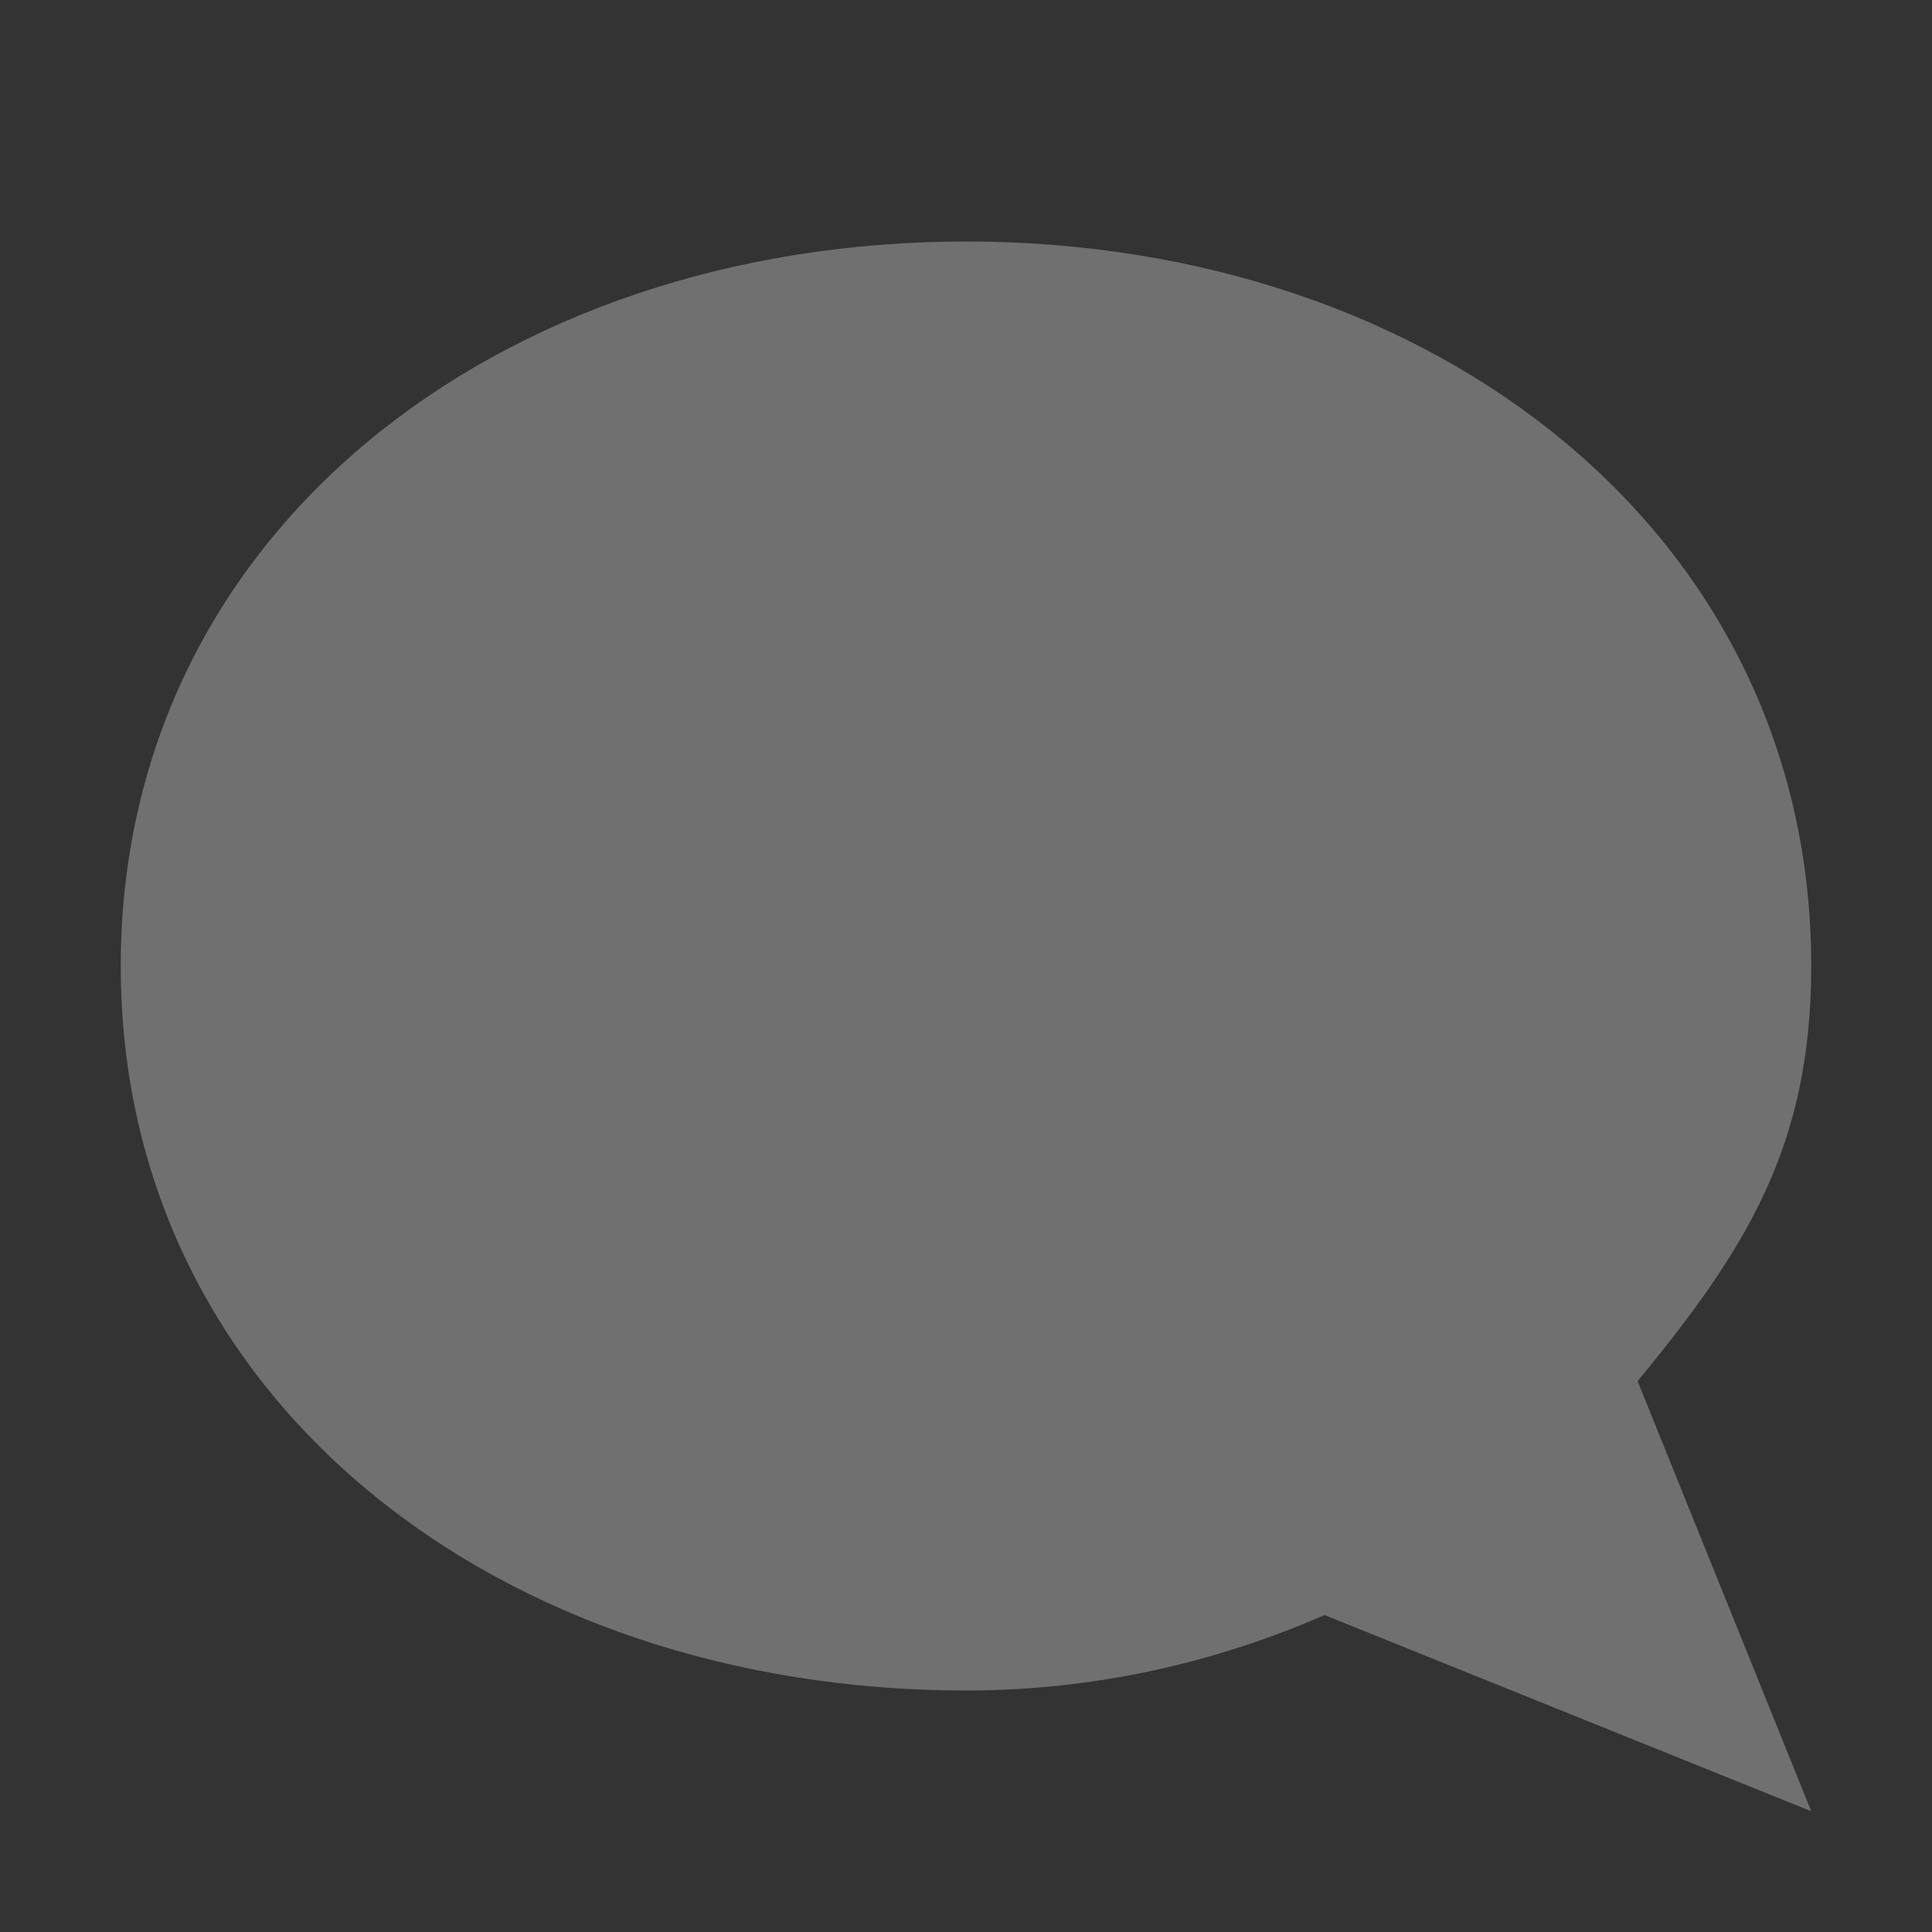 <?xml version="1.0" encoding="UTF-8" standalone="no"?>
<!-- Created with Inkscape (http://www.inkscape.org/) -->

<svg
   xmlns:dc="http://purl.org/dc/elements/1.1/"
   xmlns:cc="http://creativecommons.org/ns#"
   xmlns:rdf="http://www.w3.org/1999/02/22-rdf-syntax-ns#"
   xmlns:svg="http://www.w3.org/2000/svg"
   xmlns="http://www.w3.org/2000/svg"
   xmlns:sodipodi="http://sodipodi.sourceforge.net/DTD/sodipodi-0.dtd"
   xmlns:inkscape="http://www.inkscape.org/namespaces/inkscape"
   width="16"
   height="16"
   id="svg2"
   sodipodi:version="0.32"
   inkscape:version="0.48.4 r9939"
   version="1.0"
   sodipodi:docname="user-invisible-symbolic.svg"
   inkscape:output_extension="org.inkscape.output.svg.inkscape">
  <rect width="100%" height="100%" fill="#333333" stroke="none"/>
  <defs
     id="defs4" />
  <sodipodi:namedview
     id="base"
     pagecolor="#ffffff"
     bordercolor="#9a9a9a"
     borderopacity="1"
     inkscape:pageopacity="0.0"
     inkscape:pageshadow="2"
     inkscape:zoom="11.449553"
     inkscape:cx="-40.267662"
     inkscape:cy="-0.56718625"
     inkscape:document-units="px"
     inkscape:current-layer="layer3"
     showgrid="true"
     inkscape:showpageshadow="false"
     showguides="true"
     inkscape:guide-bbox="true"
     inkscape:window-width="1920"
     inkscape:window-height="1005"
     inkscape:window-x="0"
     inkscape:window-y="25"
     inkscape:window-maximized="1">
    <sodipodi:guide
       orientation="1,0"
       position="0,112"
       id="guide2383" />
    <sodipodi:guide
       orientation="0,1"
       position="26.278,128"
       id="guide2385" />
    <sodipodi:guide
       orientation="1,0"
       position="128,54.082"
       id="guide2387" />
    <sodipodi:guide
       orientation="0,1"
       position="78.156,0"
       id="guide2389" />
    <inkscape:grid
       type="xygrid"
       id="grid3672"
       visible="true"
       enabled="true" />
  </sodipodi:namedview>
  <g
     inkscape:groupmode="layer"
     id="layer3"
     inkscape:label="Cross"
     style="display:inline"
     transform="translate(-0.464,-3)">
    <path
       style="fill:#ffffff;fill-opacity:1;stroke:none;display:inline;opacity:0.3"
       d="m 8.464,5 c -3.866,0 -7,2.41 -7,6 0,3.59 3.134,6 7,6 1.065,0 2.065,-0.23 2.969,-0.625 l 4.031,1.625 -1.438,-3.562 c 0.903,-1.095 1.438,-1.952 1.438,-3.438 0,-3.59 -3.134,-6 -7,-6 z"
       id="path2892"
       sodipodi:nodetypes="csscccsc" />
  </g>
</svg>
